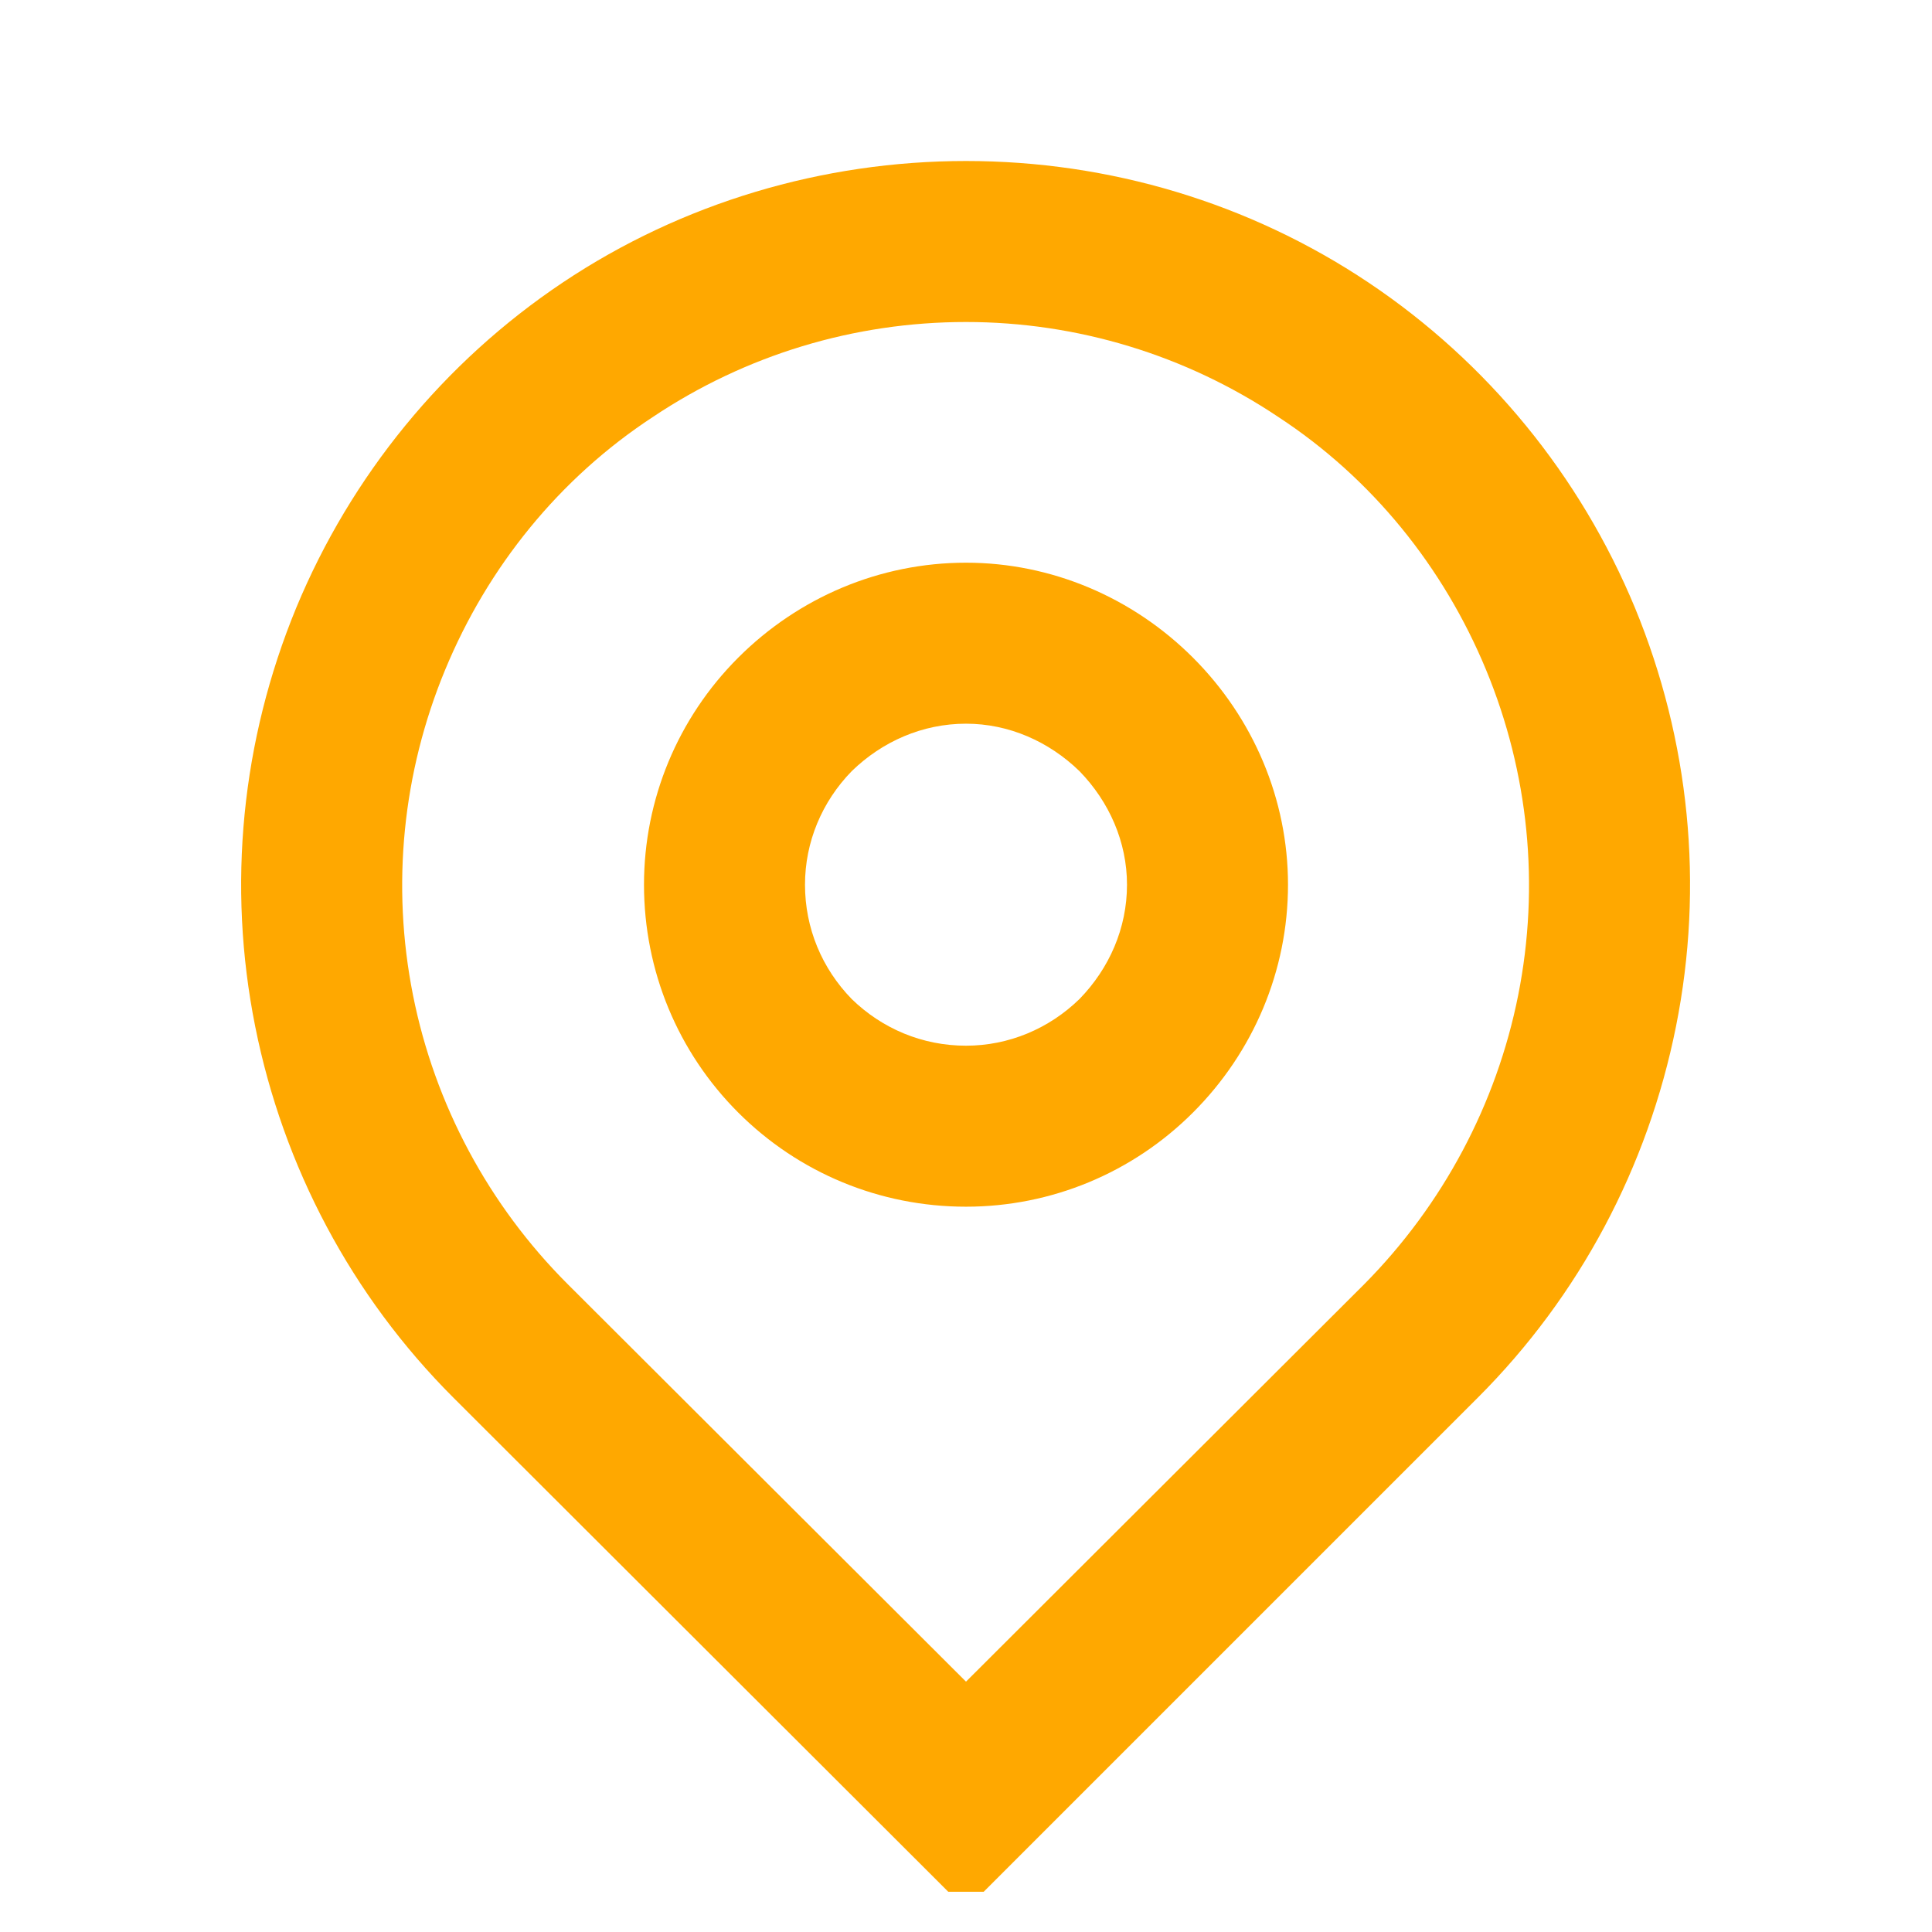 <svg width="24" height="24" viewBox="0 0 24 24" fill="none" xmlns="http://www.w3.org/2000/svg" xmlns:xlink="http://www.w3.org/1999/xlink">
	<desc>
			Created with Pixso.
	</desc>
	<defs>
		<clipPath id="clip2_576">
			<rect id="map / map-pin-line" rx="-0.5" width="23" height="23" transform="translate(0.5 0.5)" fill="white" fill-opacity="0"/>
		</clipPath>
	</defs>
	<rect id="map / map-pin-line" rx="-0.5" width="23" height="23" transform="translate(0.5 0.5)" fill="#FFFFFF" fill-opacity="0"/>
	<g clip-path="url(#clip2_576)">
		<path id="Vector" d="M12 20.89L16.95 15.95C17.92 14.97 18.59 13.72 18.86 12.36C19.13 11 18.99 9.6 18.46 8.32C17.93 7.04 17.04 5.94 15.88 5.18C14.73 4.41 13.38 4 12 4C10.61 4 9.26 4.41 8.11 5.18C6.95 5.94 6.06 7.04 5.53 8.32C5 9.6 4.86 11 5.13 12.36C5.4 13.72 6.07 14.97 7.05 15.95L12 20.89ZM12 23.72L5.63 17.36C4.37 16.1 3.52 14.5 3.17 12.75C2.82 11 3 9.2 3.68 7.55C4.36 5.91 5.51 4.5 6.99 3.51C8.47 2.52 10.22 2 12 2C13.78 2 15.52 2.52 17 3.51C18.48 4.5 19.63 5.91 20.31 7.55C20.99 9.2 21.17 11 20.82 12.75C20.47 14.5 19.62 16.1 18.36 17.36L12 23.72ZM12 12.99C12.53 12.99 13.03 12.78 13.41 12.41C13.78 12.03 14 11.53 14 10.99C14 10.46 13.78 9.96 13.41 9.58C13.03 9.21 12.53 8.99 12 8.99C11.46 8.99 10.96 9.21 10.58 9.58C10.21 9.96 10 10.46 10 10.99C10 11.53 10.21 12.03 10.58 12.41C10.96 12.78 11.46 12.99 12 12.99ZM12 14.99C10.93 14.99 9.92 14.57 9.17 13.82C8.42 13.07 8 12.06 8 10.99C8 9.93 8.42 8.92 9.17 8.17C9.92 7.42 10.93 6.99 12 6.99C13.06 6.99 14.07 7.42 14.82 8.17C15.57 8.92 16 9.93 16 10.99C16 12.06 15.57 13.07 14.82 13.82C14.07 14.57 13.06 14.99 12 14.99Z" fill="#FFA800" fill-opacity="1" fill-rule="nonzero"/>
	</g>
</svg>
